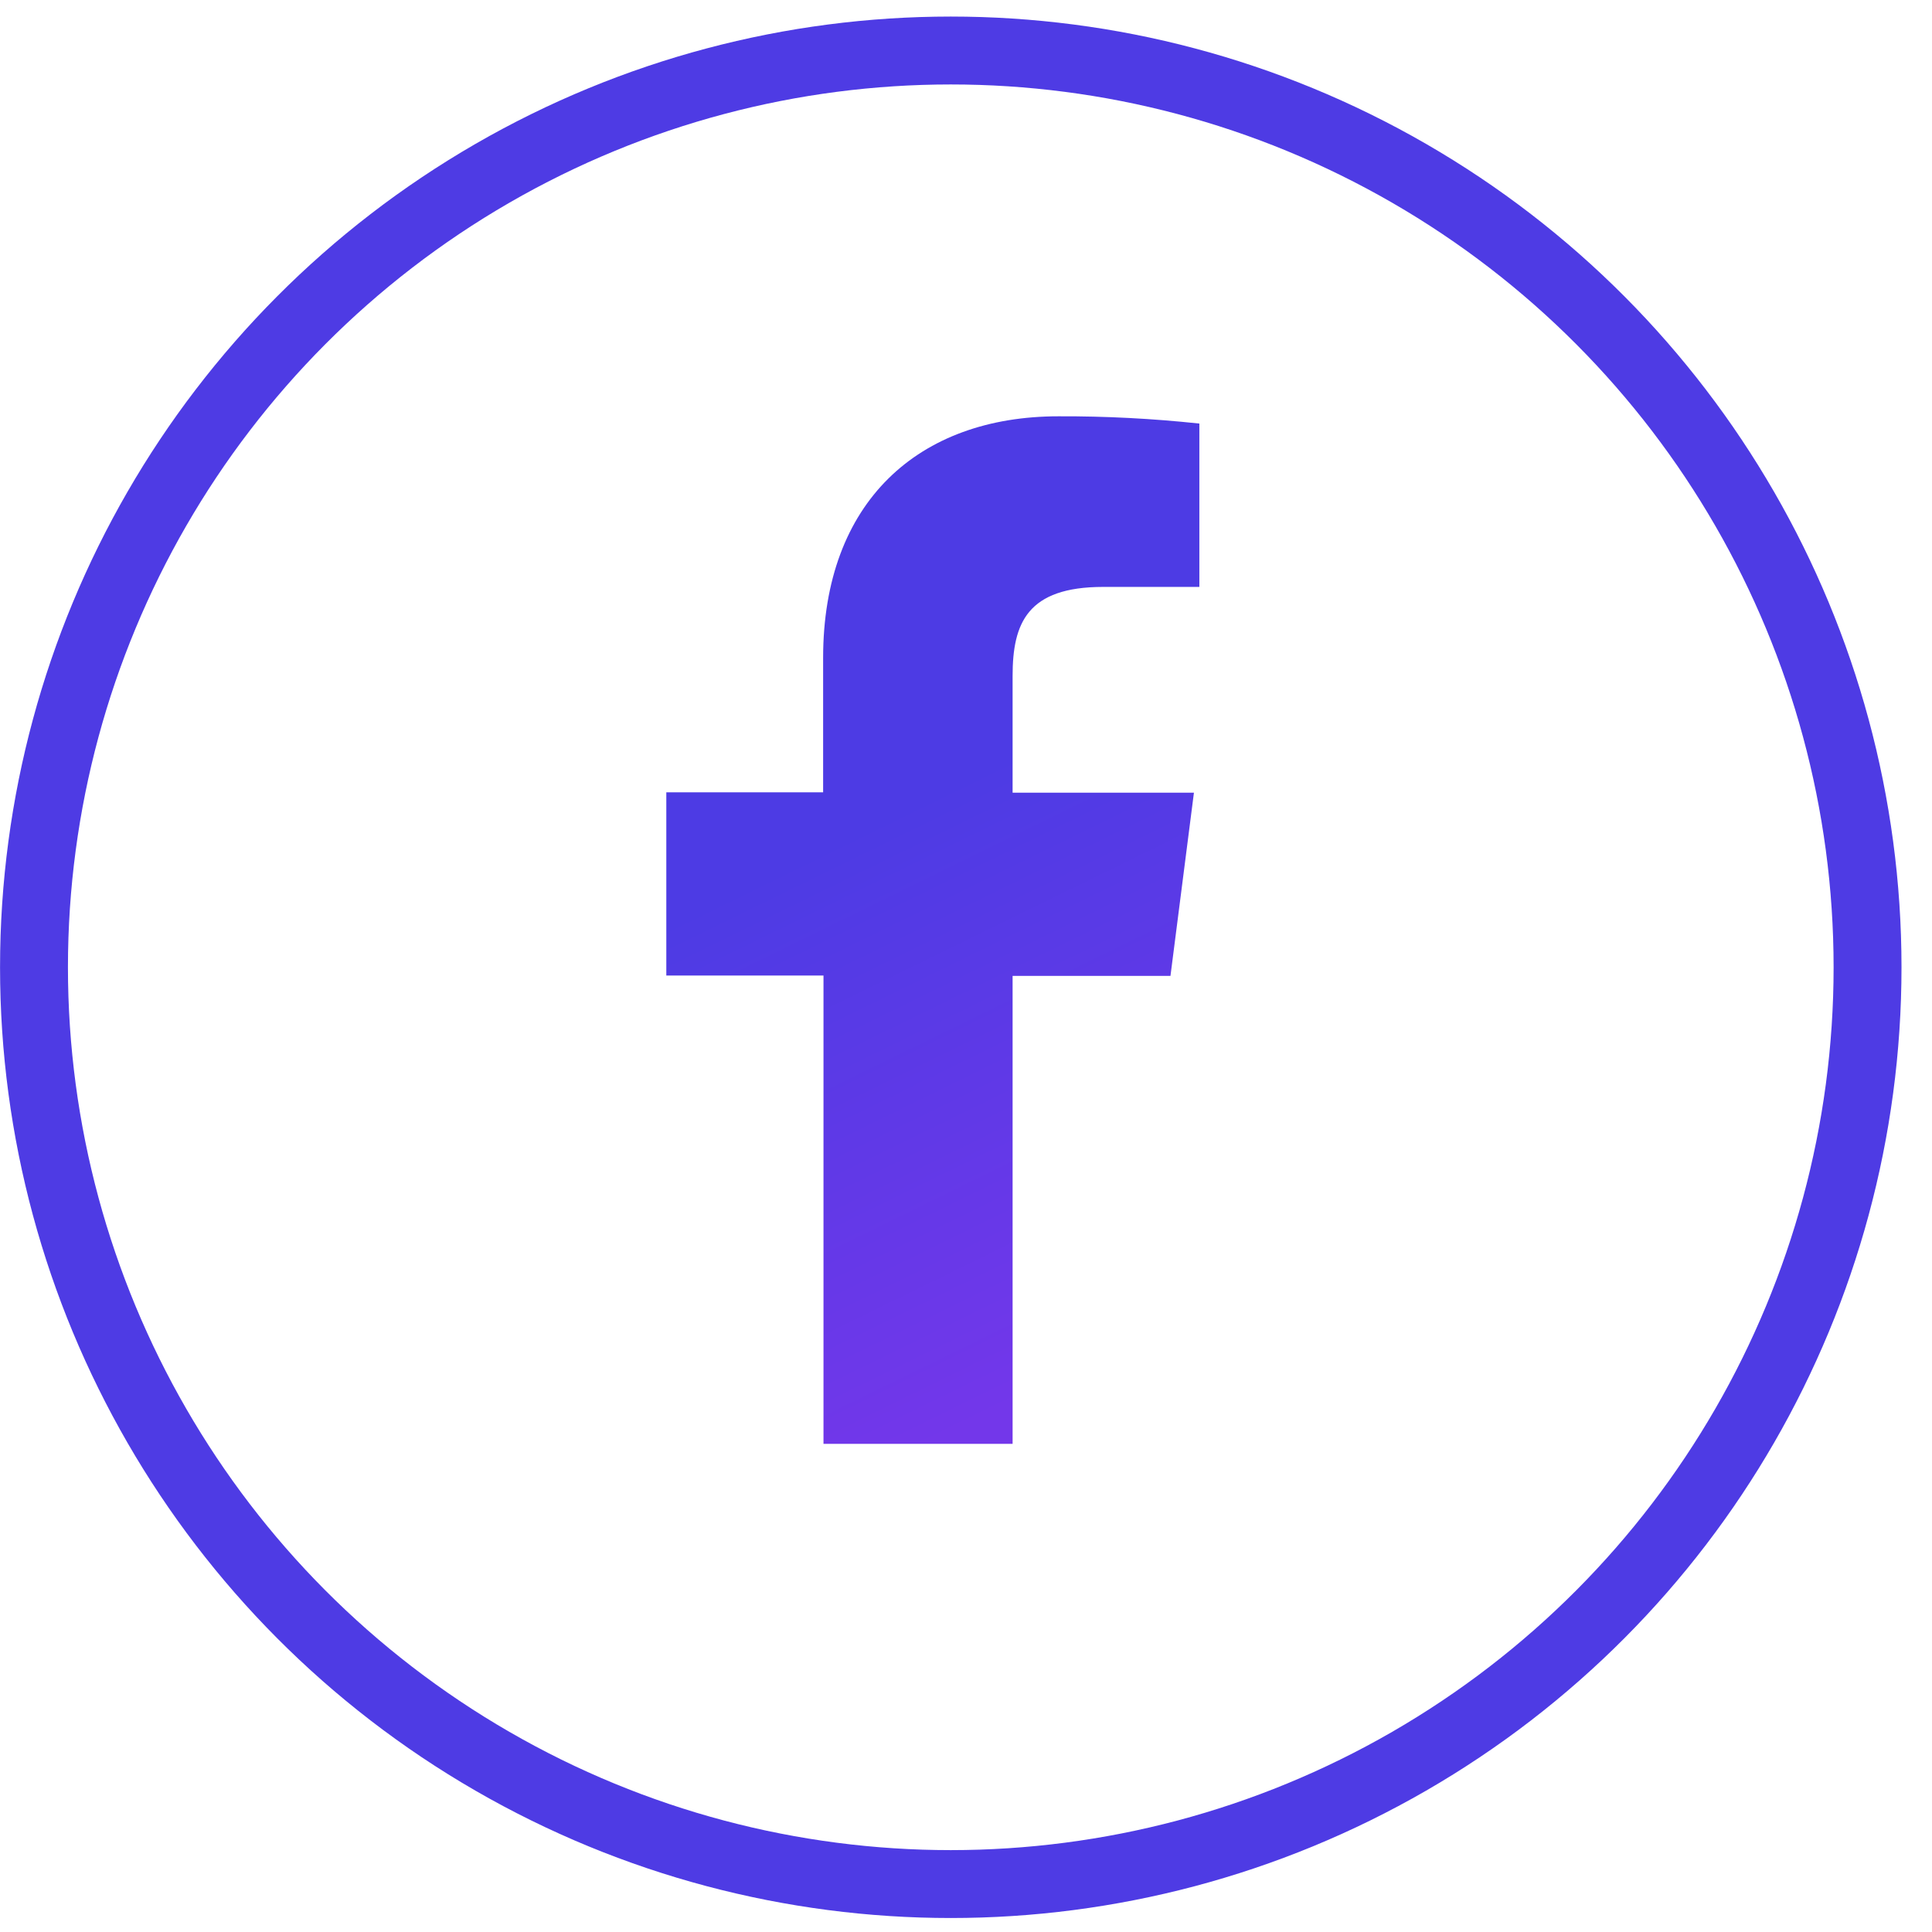 <svg width="42" height="42" viewBox="0 0 42 42" fill="none" xmlns="http://www.w3.org/2000/svg">
<circle cx="20.669" cy="21.028" r="19.93" stroke="#4E3BE4" stroke-width="1.476"/>
<path d="M22.013 31.388V21.215H25.445L25.955 17.232H22.013V14.695C22.013 13.546 22.333 12.759 23.983 12.759H26.073V9.208C25.056 9.099 24.034 9.046 23.011 9.05C19.977 9.05 17.894 10.902 17.894 14.302V17.224H14.485V21.207H17.902V31.388H22.013Z" fill="url(#paint0_linear_43_4126)"/>
<defs>
<linearGradient id="paint0_linear_43_4126" x1="14.7" y1="20" x2="20.279" y2="31.388" gradientUnits="userSpaceOnUse">
<stop stop-color="#4D3BE4"/>
<stop offset="1" stop-color="#7337EA"/>
</linearGradient>
</defs>
</svg>
